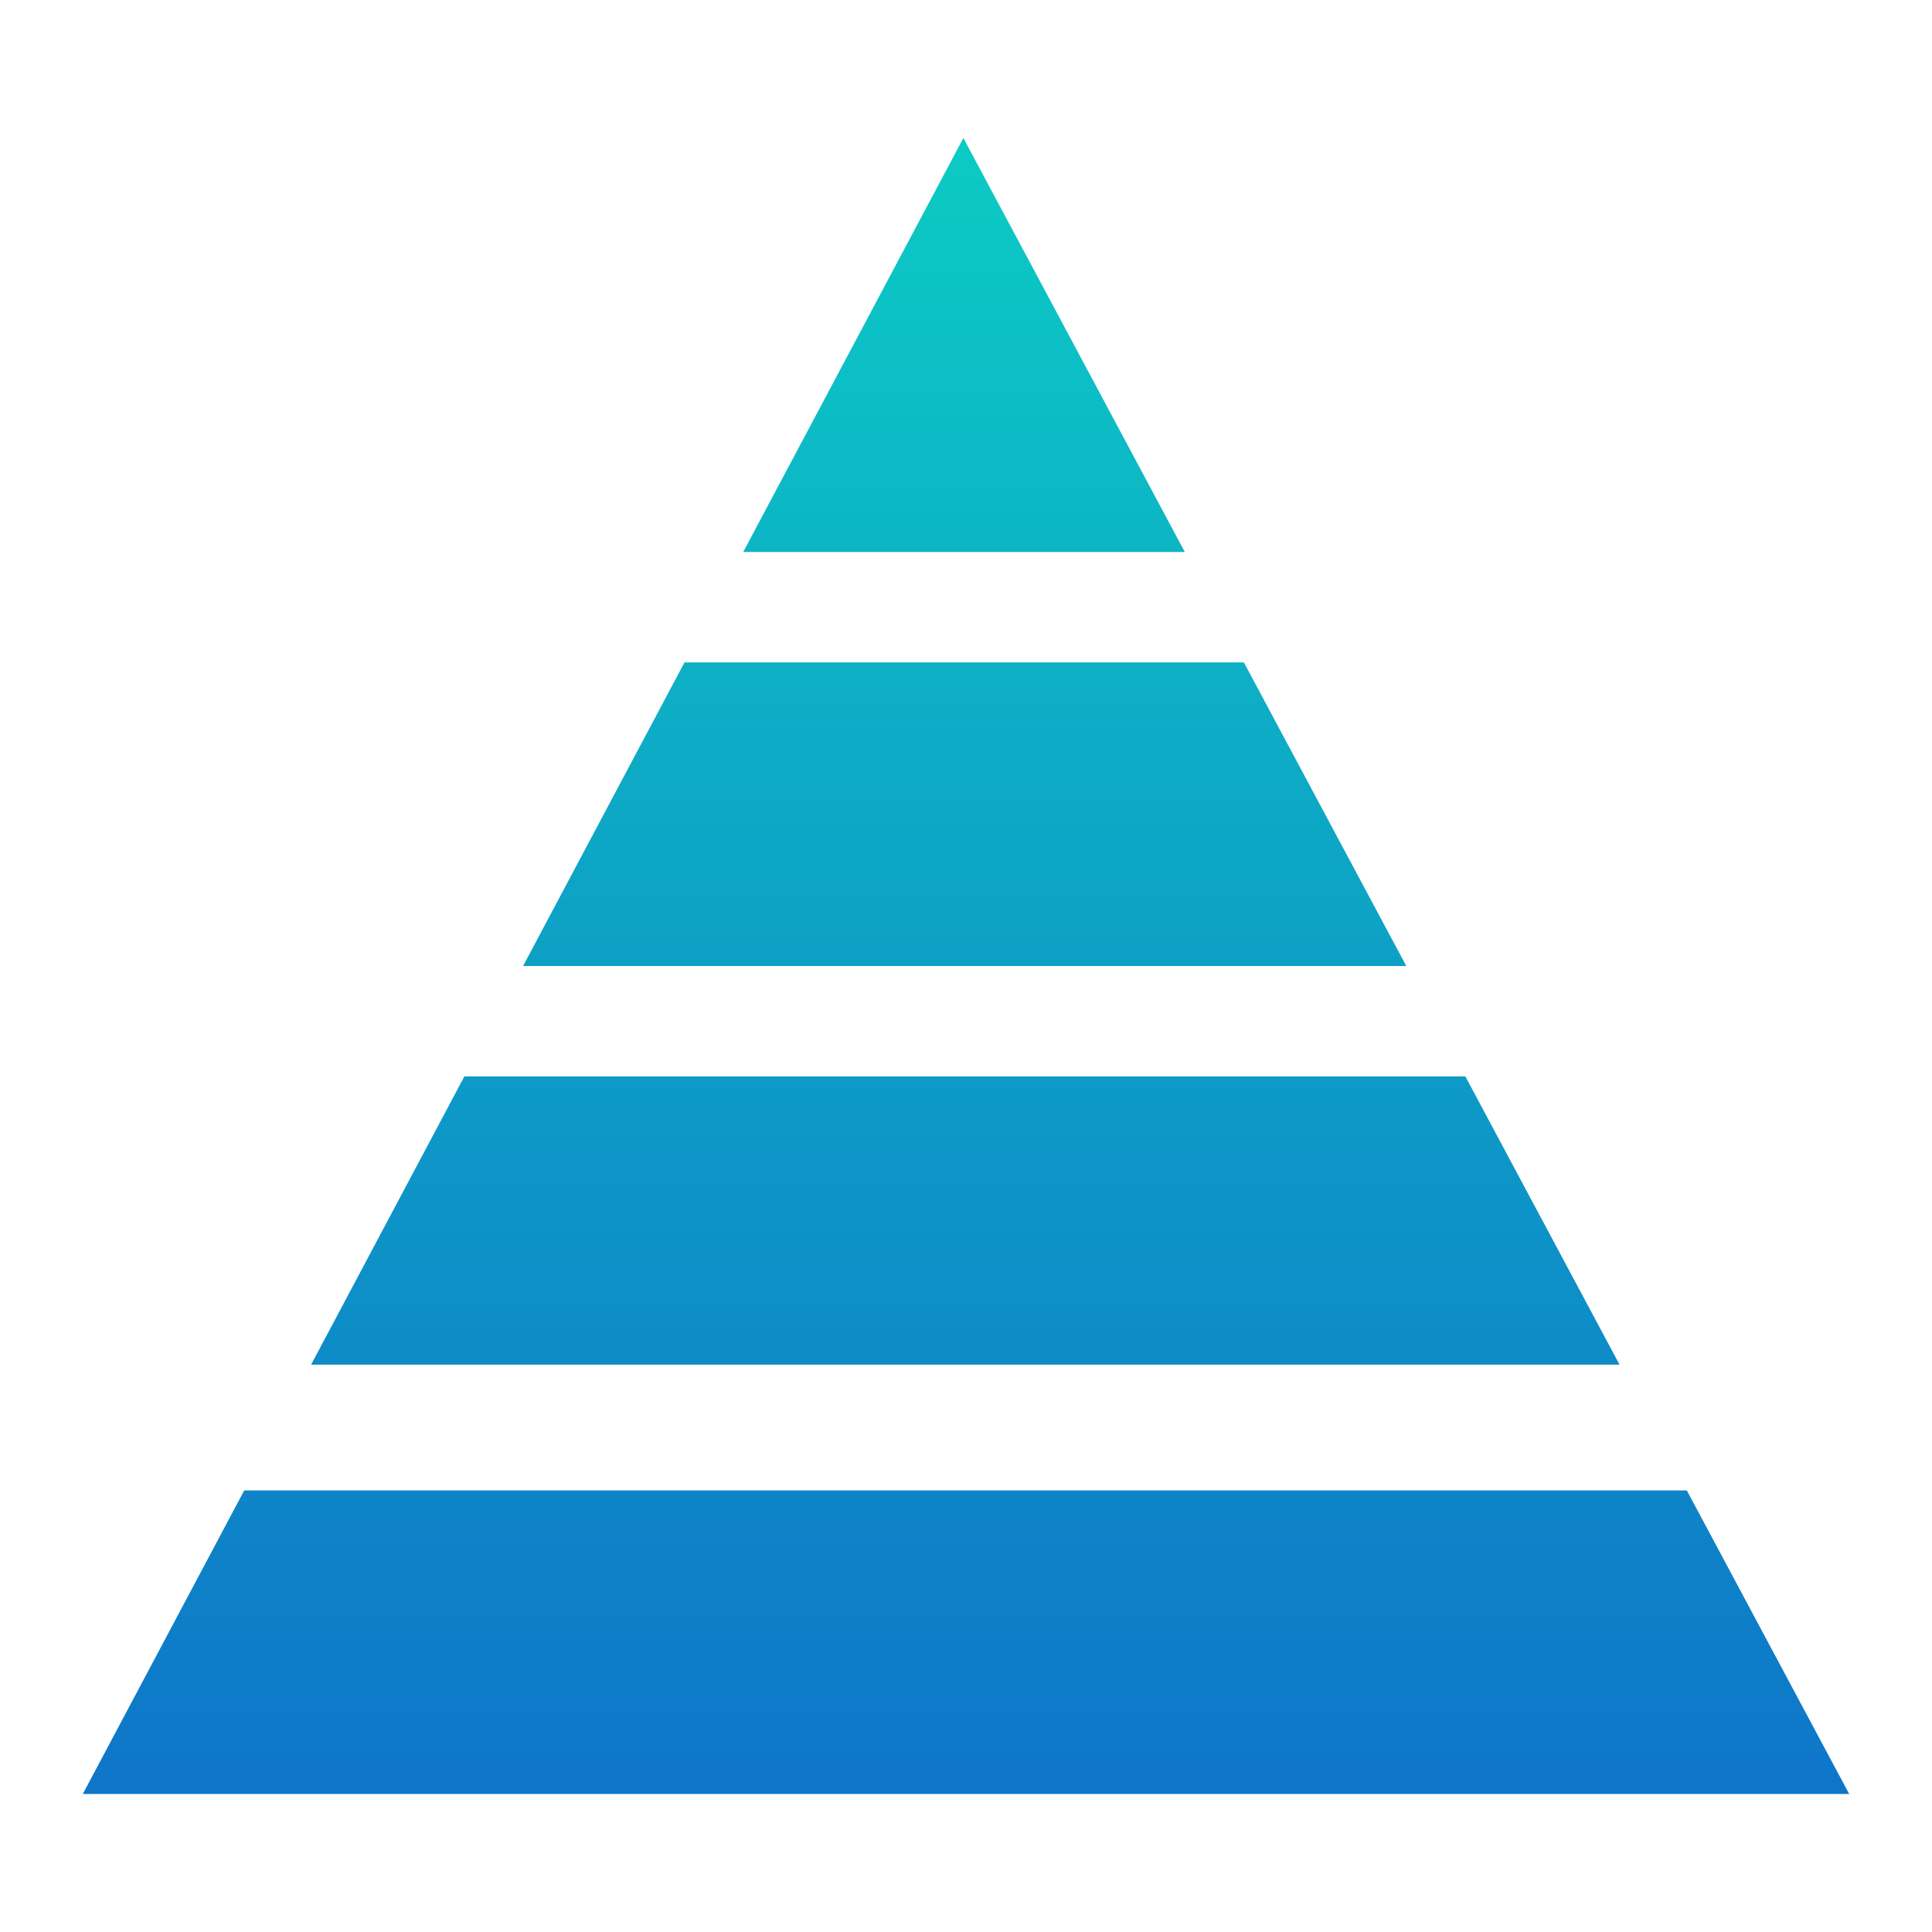 <svg xmlns="http://www.w3.org/2000/svg" xmlns:xlink="http://www.w3.org/1999/xlink" width="70" height="70" version="1.1" viewBox="0 0 70 70"><title>Pyramid</title><desc>Created with Sketch.</desc><defs><linearGradient id="linearGradient-1" x1="50%" x2="50%" y1="0%" y2="100%"><stop offset="0%" stop-color="#0CCAC4"/><stop offset="100%" stop-color="#0E76C9"/></linearGradient></defs><g id="Pyramid" fill="none" fill-rule="evenodd" stroke="none" stroke-width="1"><path id="Combined-Shape" fill="url(#linearGradient-1)" d="M61.116,54 L67,65 L3,65 L8.849,54 L61.116,54 Z M53.092,39 L58.679,49.444 L11.272,49.444 L16.825,39 L53.092,39 Z M45.068,24 L50.952,35 L18.952,35 L24.801,24 L45.068,24 Z M34.905,5 L42.928,20 L26.928,20 L34.905,5 Z"/></g></svg>